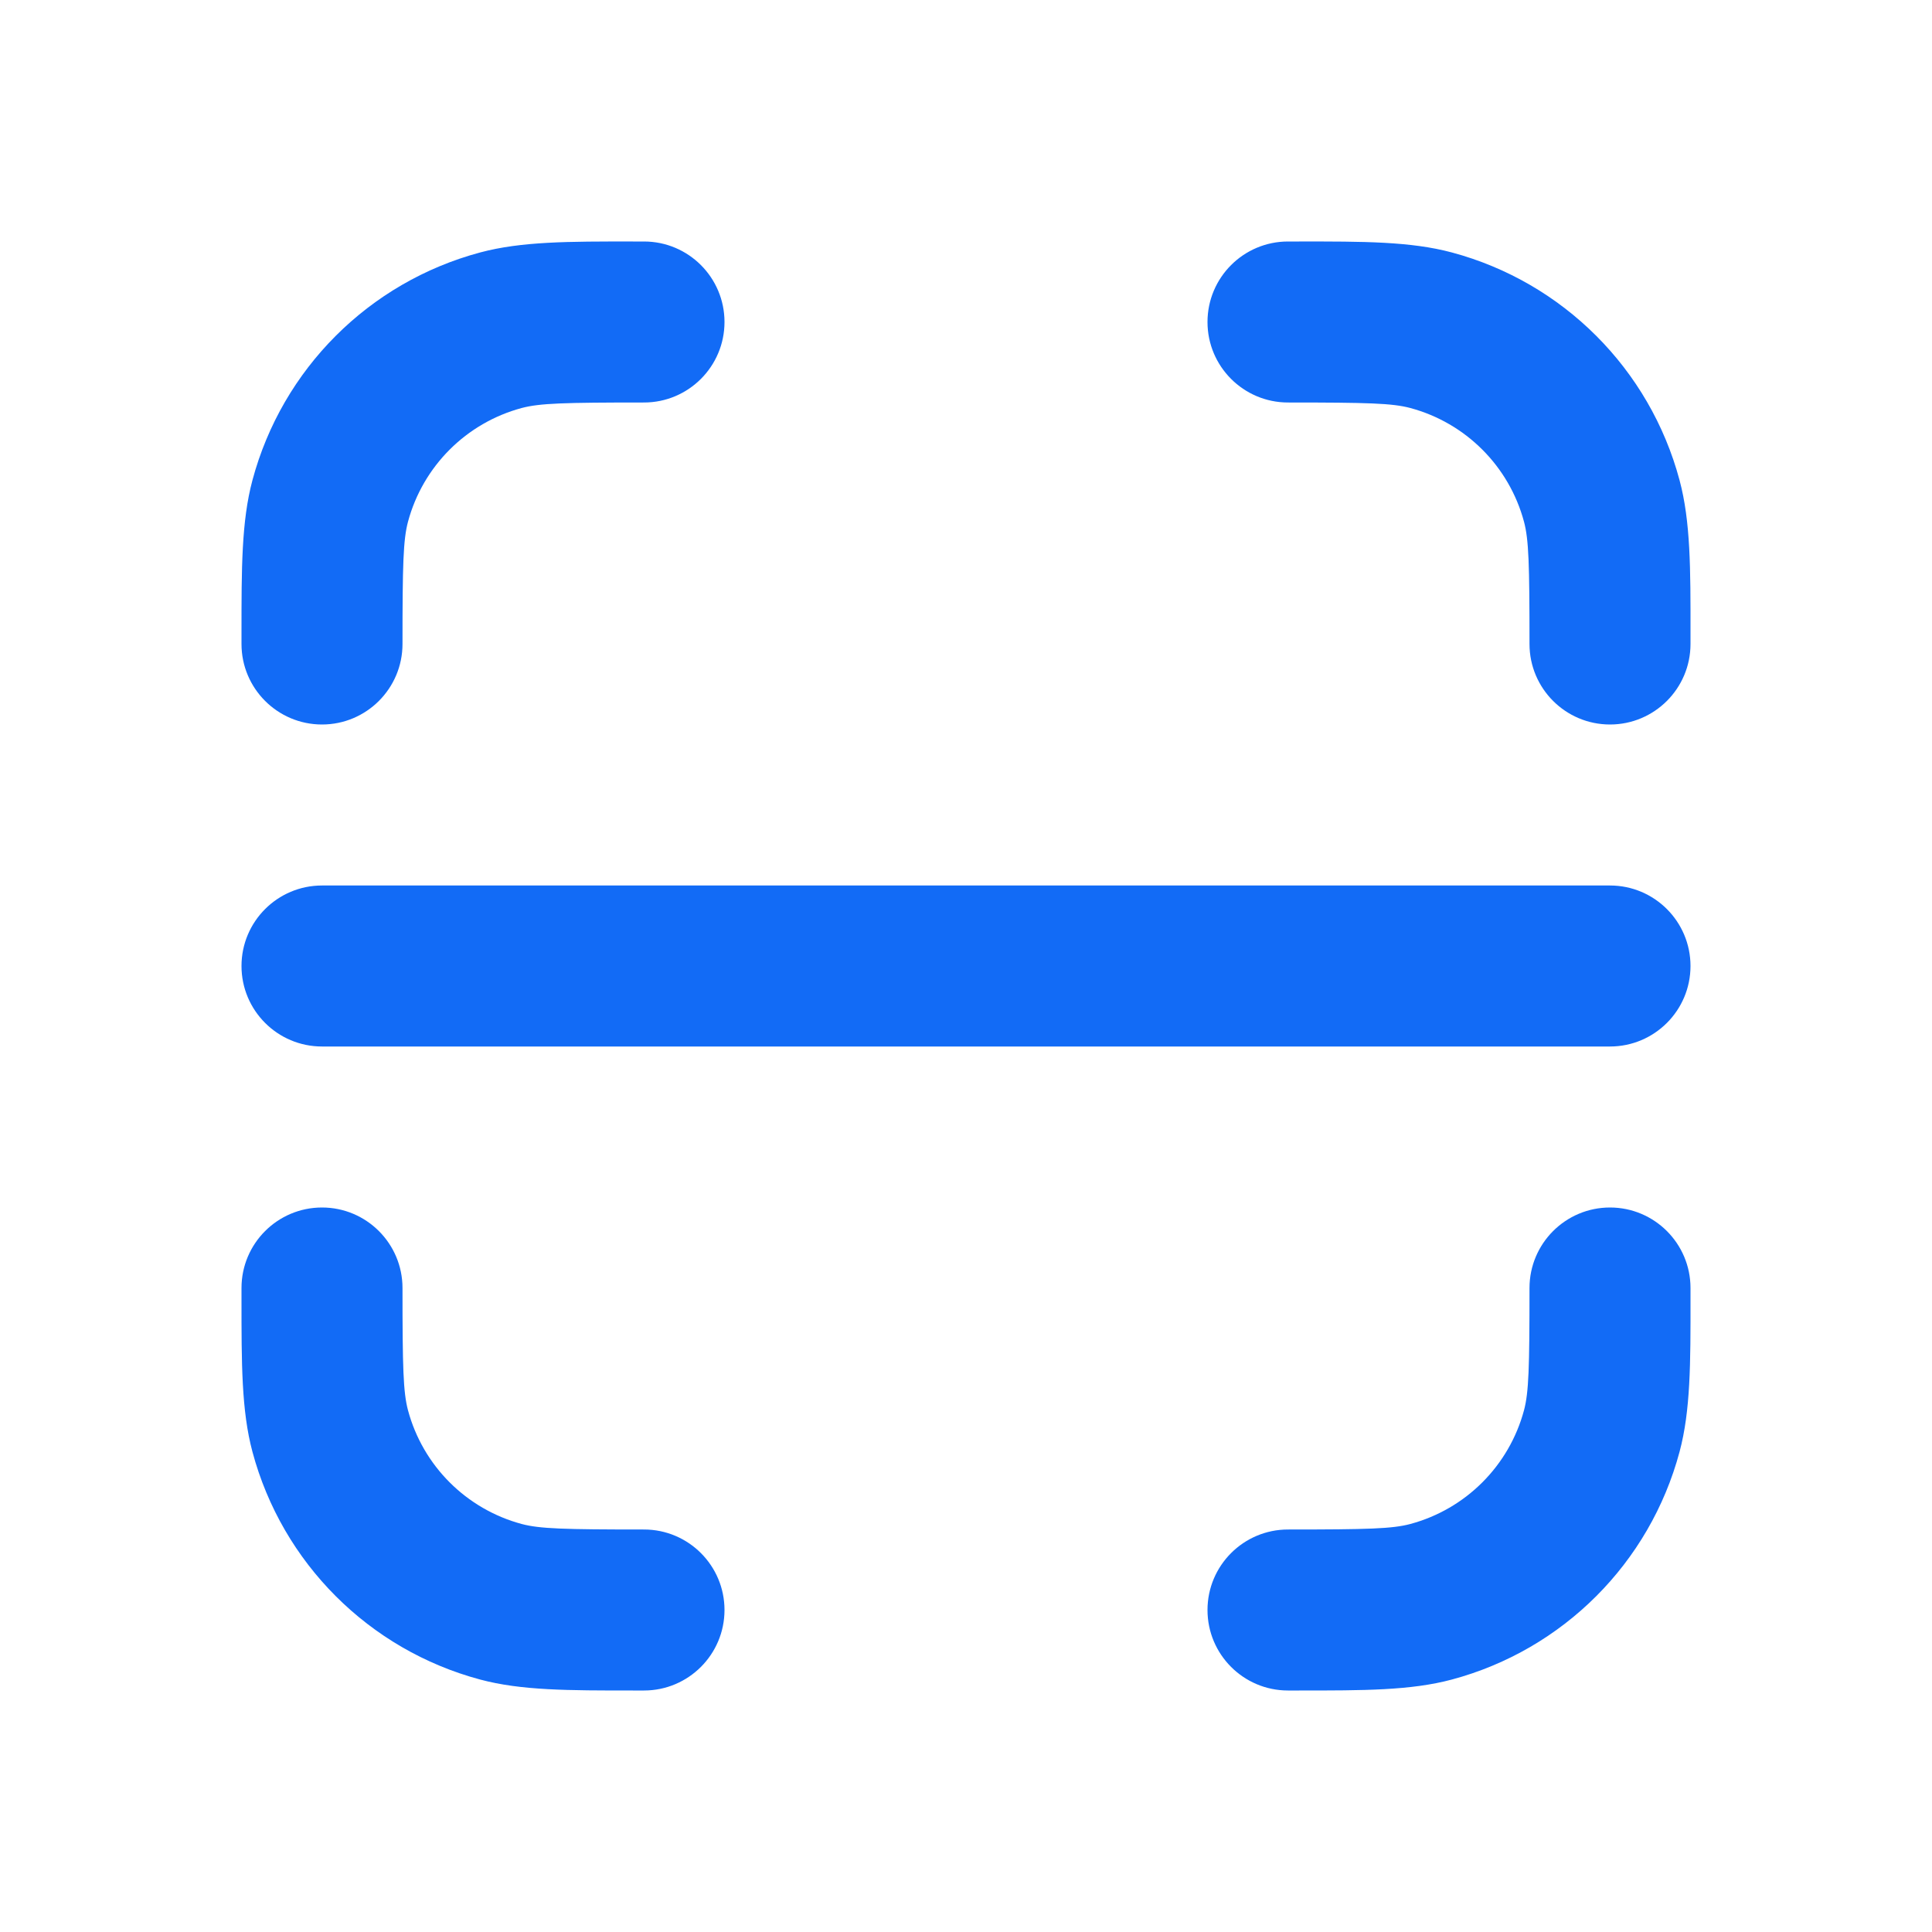 <svg width="24" height="24" viewBox="0 0 24 24" fill="none" xmlns="http://www.w3.org/2000/svg">
<path d="M3 12C3 11.448 3.448 11 4 11H20C20.552 11 21 11.448 21 12C21 12.552 20.552 13 20 13H4C3.448 13 3 12.552 3 12Z" fill="#126BF6"/>
<path fill-rule="evenodd" clip-rule="evenodd" d="M8 3L7.863 3C7.067 2.999 6.476 2.999 5.965 3.136C4.584 3.506 3.506 4.584 3.136 5.965C2.999 6.476 3 7.067 3 7.862L3 8C3 8.552 3.448 9 4 9C4.552 9 5 8.552 5 8C5 7.006 5.009 6.705 5.068 6.482C5.253 5.792 5.792 5.253 6.482 5.068C6.705 5.009 7.006 5 8 5C8.552 5 9 4.552 9 4C9 3.448 8.552 3 8 3ZM16 21L16.138 21H16.138C16.933 21 17.524 21.001 18.035 20.864C19.416 20.494 20.494 19.416 20.864 18.035C21.001 17.524 21.001 16.933 21 16.138L21 16C21 15.448 20.552 15 20 15C19.448 15 19 15.448 19 16C19 16.994 18.991 17.295 18.932 17.518C18.747 18.208 18.208 18.747 17.518 18.932C17.296 18.991 16.994 19 16 19C15.448 19 15 19.448 15 20C15 20.552 15.448 21 16 21ZM3 16.138L3 16C3 15.448 3.448 15 4 15C4.552 15 5 15.448 5 16C5 16.994 5.009 17.295 5.068 17.518C5.253 18.208 5.792 18.747 6.482 18.932C6.705 18.991 7.006 19 8 19C8.552 19 9 19.448 9 20C9 20.552 8.552 21 8 21L7.863 21H7.862C7.067 21 6.476 21.001 5.965 20.864C4.584 20.494 3.506 19.416 3.136 18.035C2.999 17.524 3 16.933 3 16.138ZM21 8L21 7.862V7.862C21.001 7.067 21.001 6.476 20.864 5.965C20.494 4.584 19.416 3.506 18.035 3.136C17.524 2.999 16.933 2.999 16.138 3L16 3L16 3C15.448 3 15 3.448 15 4C15 4.552 15.448 5 16 5C16.994 5 17.296 5.009 17.518 5.068C18.208 5.253 18.747 5.792 18.932 6.482C18.991 6.705 19 7.006 19 8C19 8.552 19.448 9 20 9C20.552 9 21 8.552 21 8Z" fill="#126BF6"/>
</svg>
